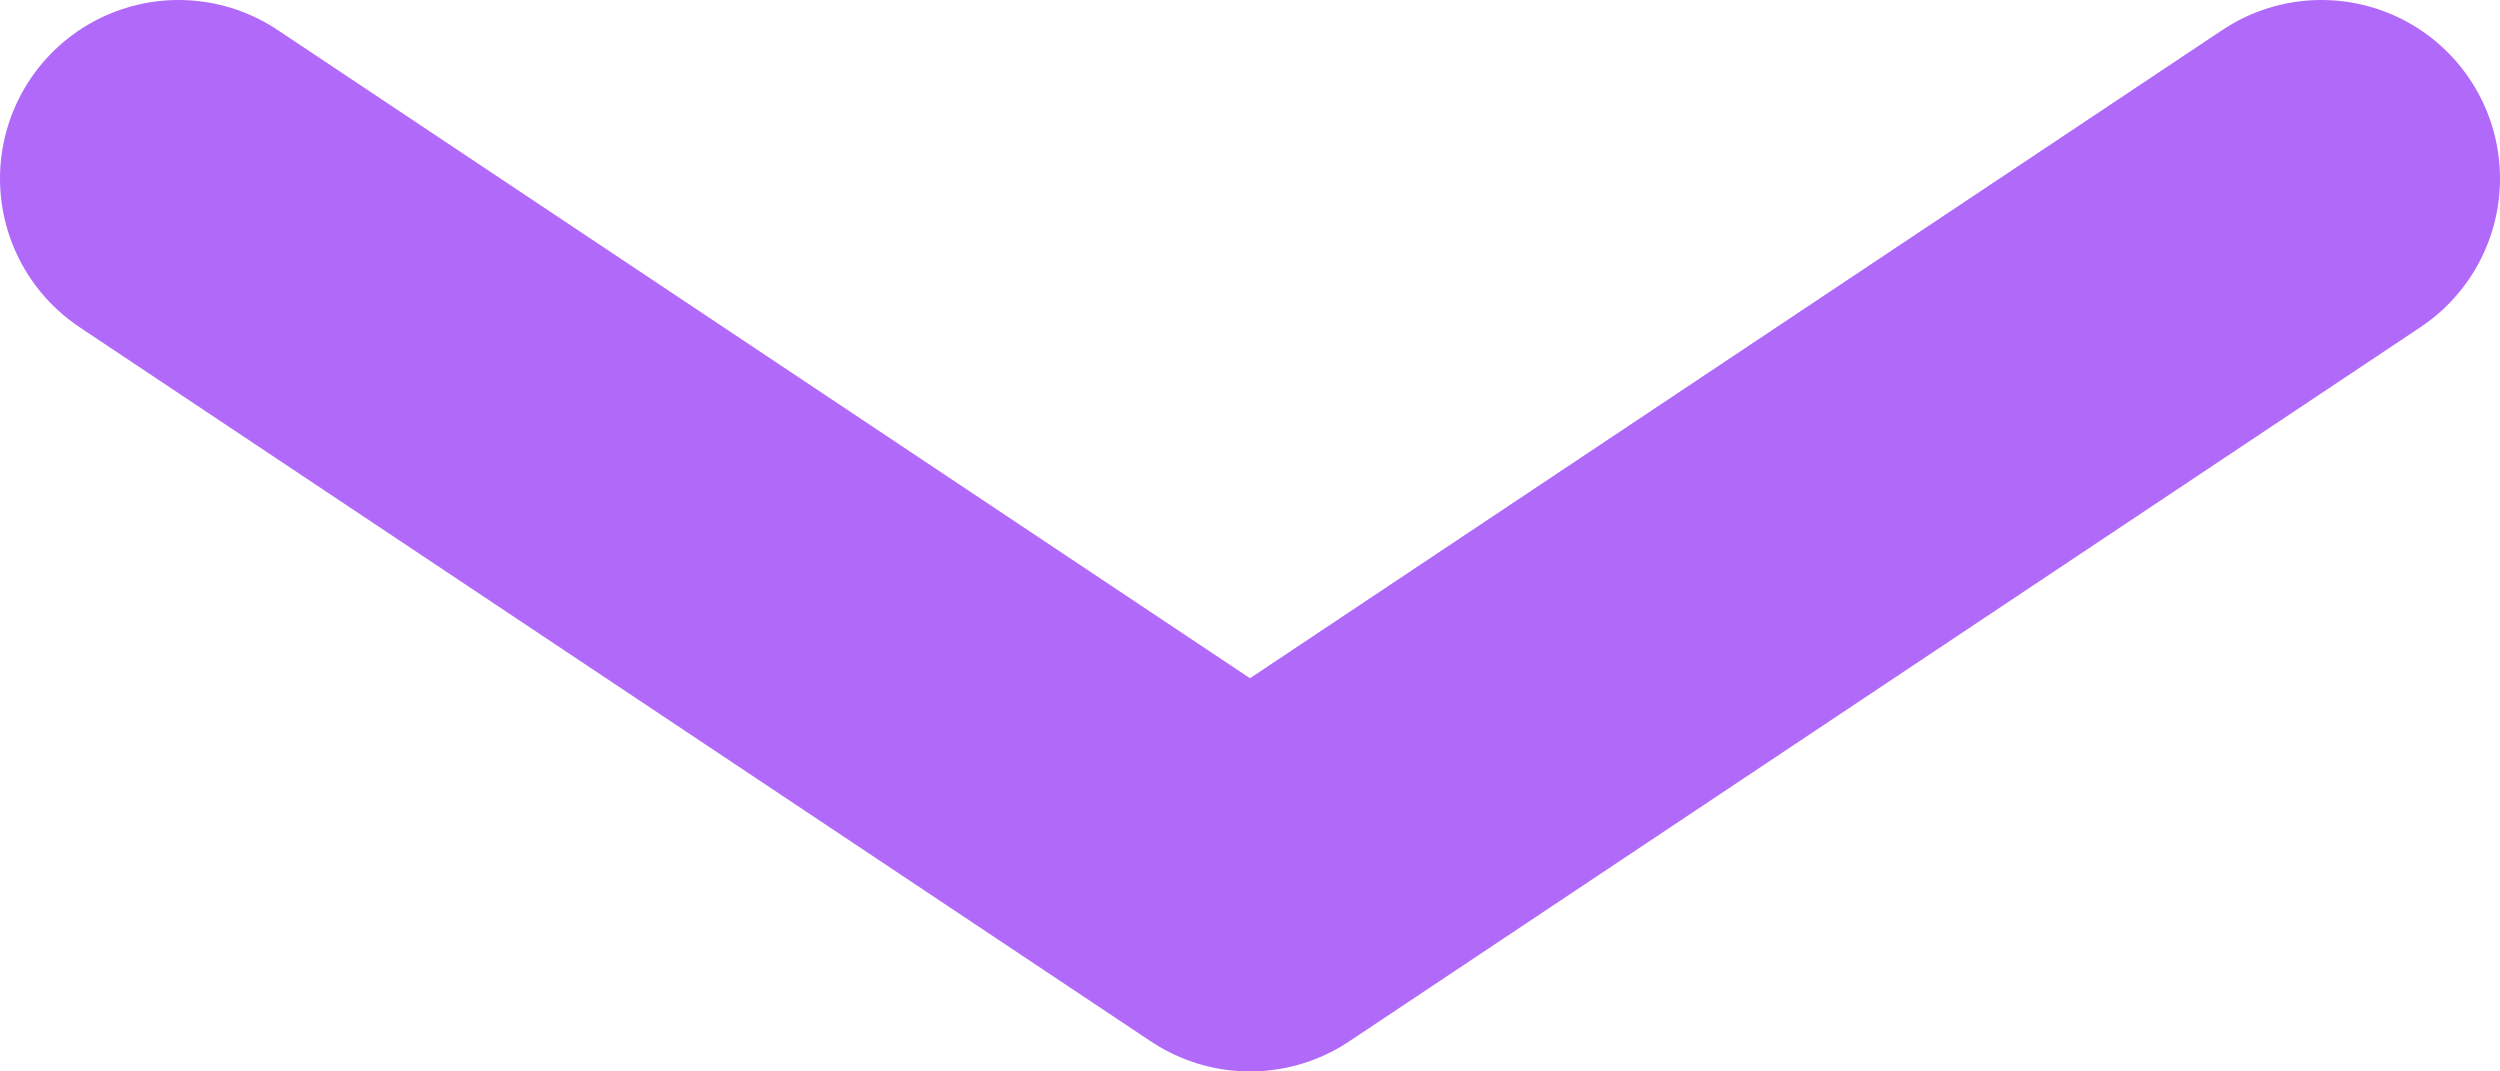 <svg width="14" height="6" viewBox="0 0 14 6" fill="none" xmlns="http://www.w3.org/2000/svg">
<path d="M1 1L7 5L13 1" stroke="#B169FA" stroke-width="2" stroke-linecap="round" stroke-linejoin="round"/>
</svg>
